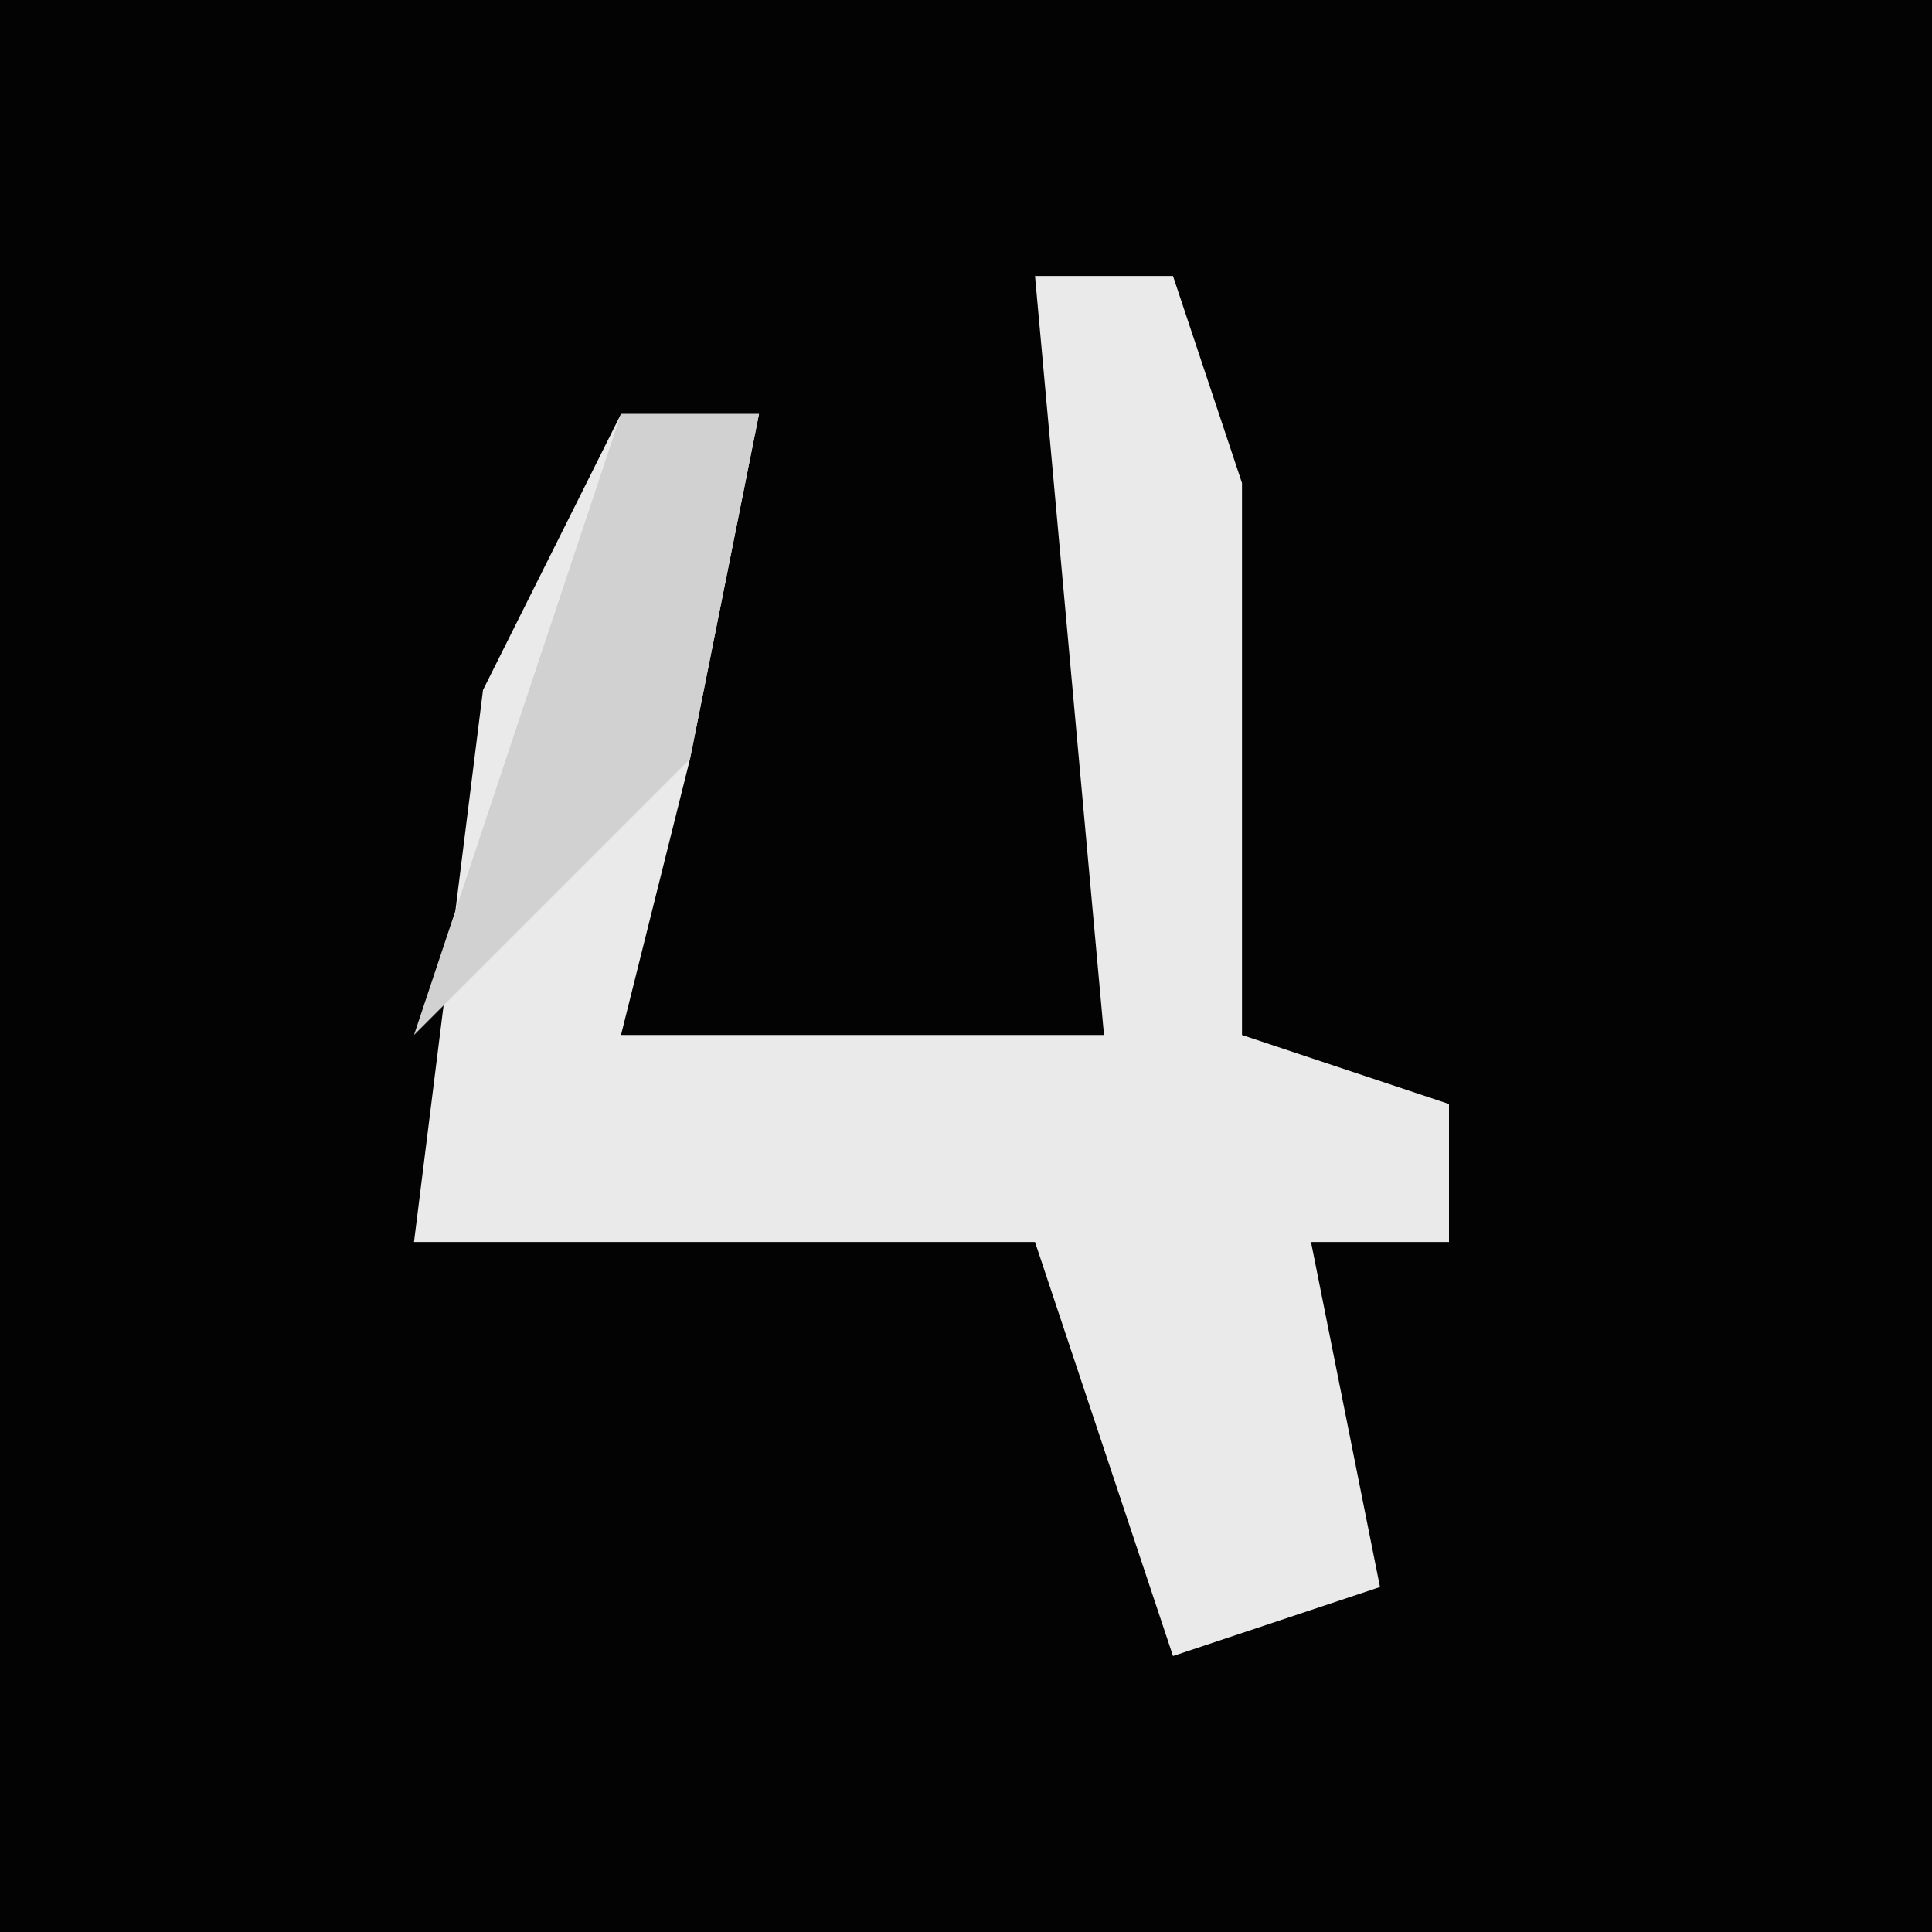 <?xml version="1.0" encoding="UTF-8"?>
<svg version="1.1" xmlns="http://www.w3.org/2000/svg" width="28" height="28">
<path d="M0,0 L28,0 L28,28 L0,28 Z " fill="#030303" transform="translate(0,0)"/>
<path d="M0,0 L2,0 L3,3 L3,11 L6,12 L6,14 L4,14 L5,19 L2,20 L0,14 L-9,14 L-8,6 L-6,2 L-4,2 L-5,7 L-6,11 L1,11 Z " fill="#EAEAEA" transform="translate(15,4)"/>
<path d="M0,0 L2,0 L1,5 L-3,9 Z " fill="#D1D1D1" transform="translate(9,6)"/>
</svg>
